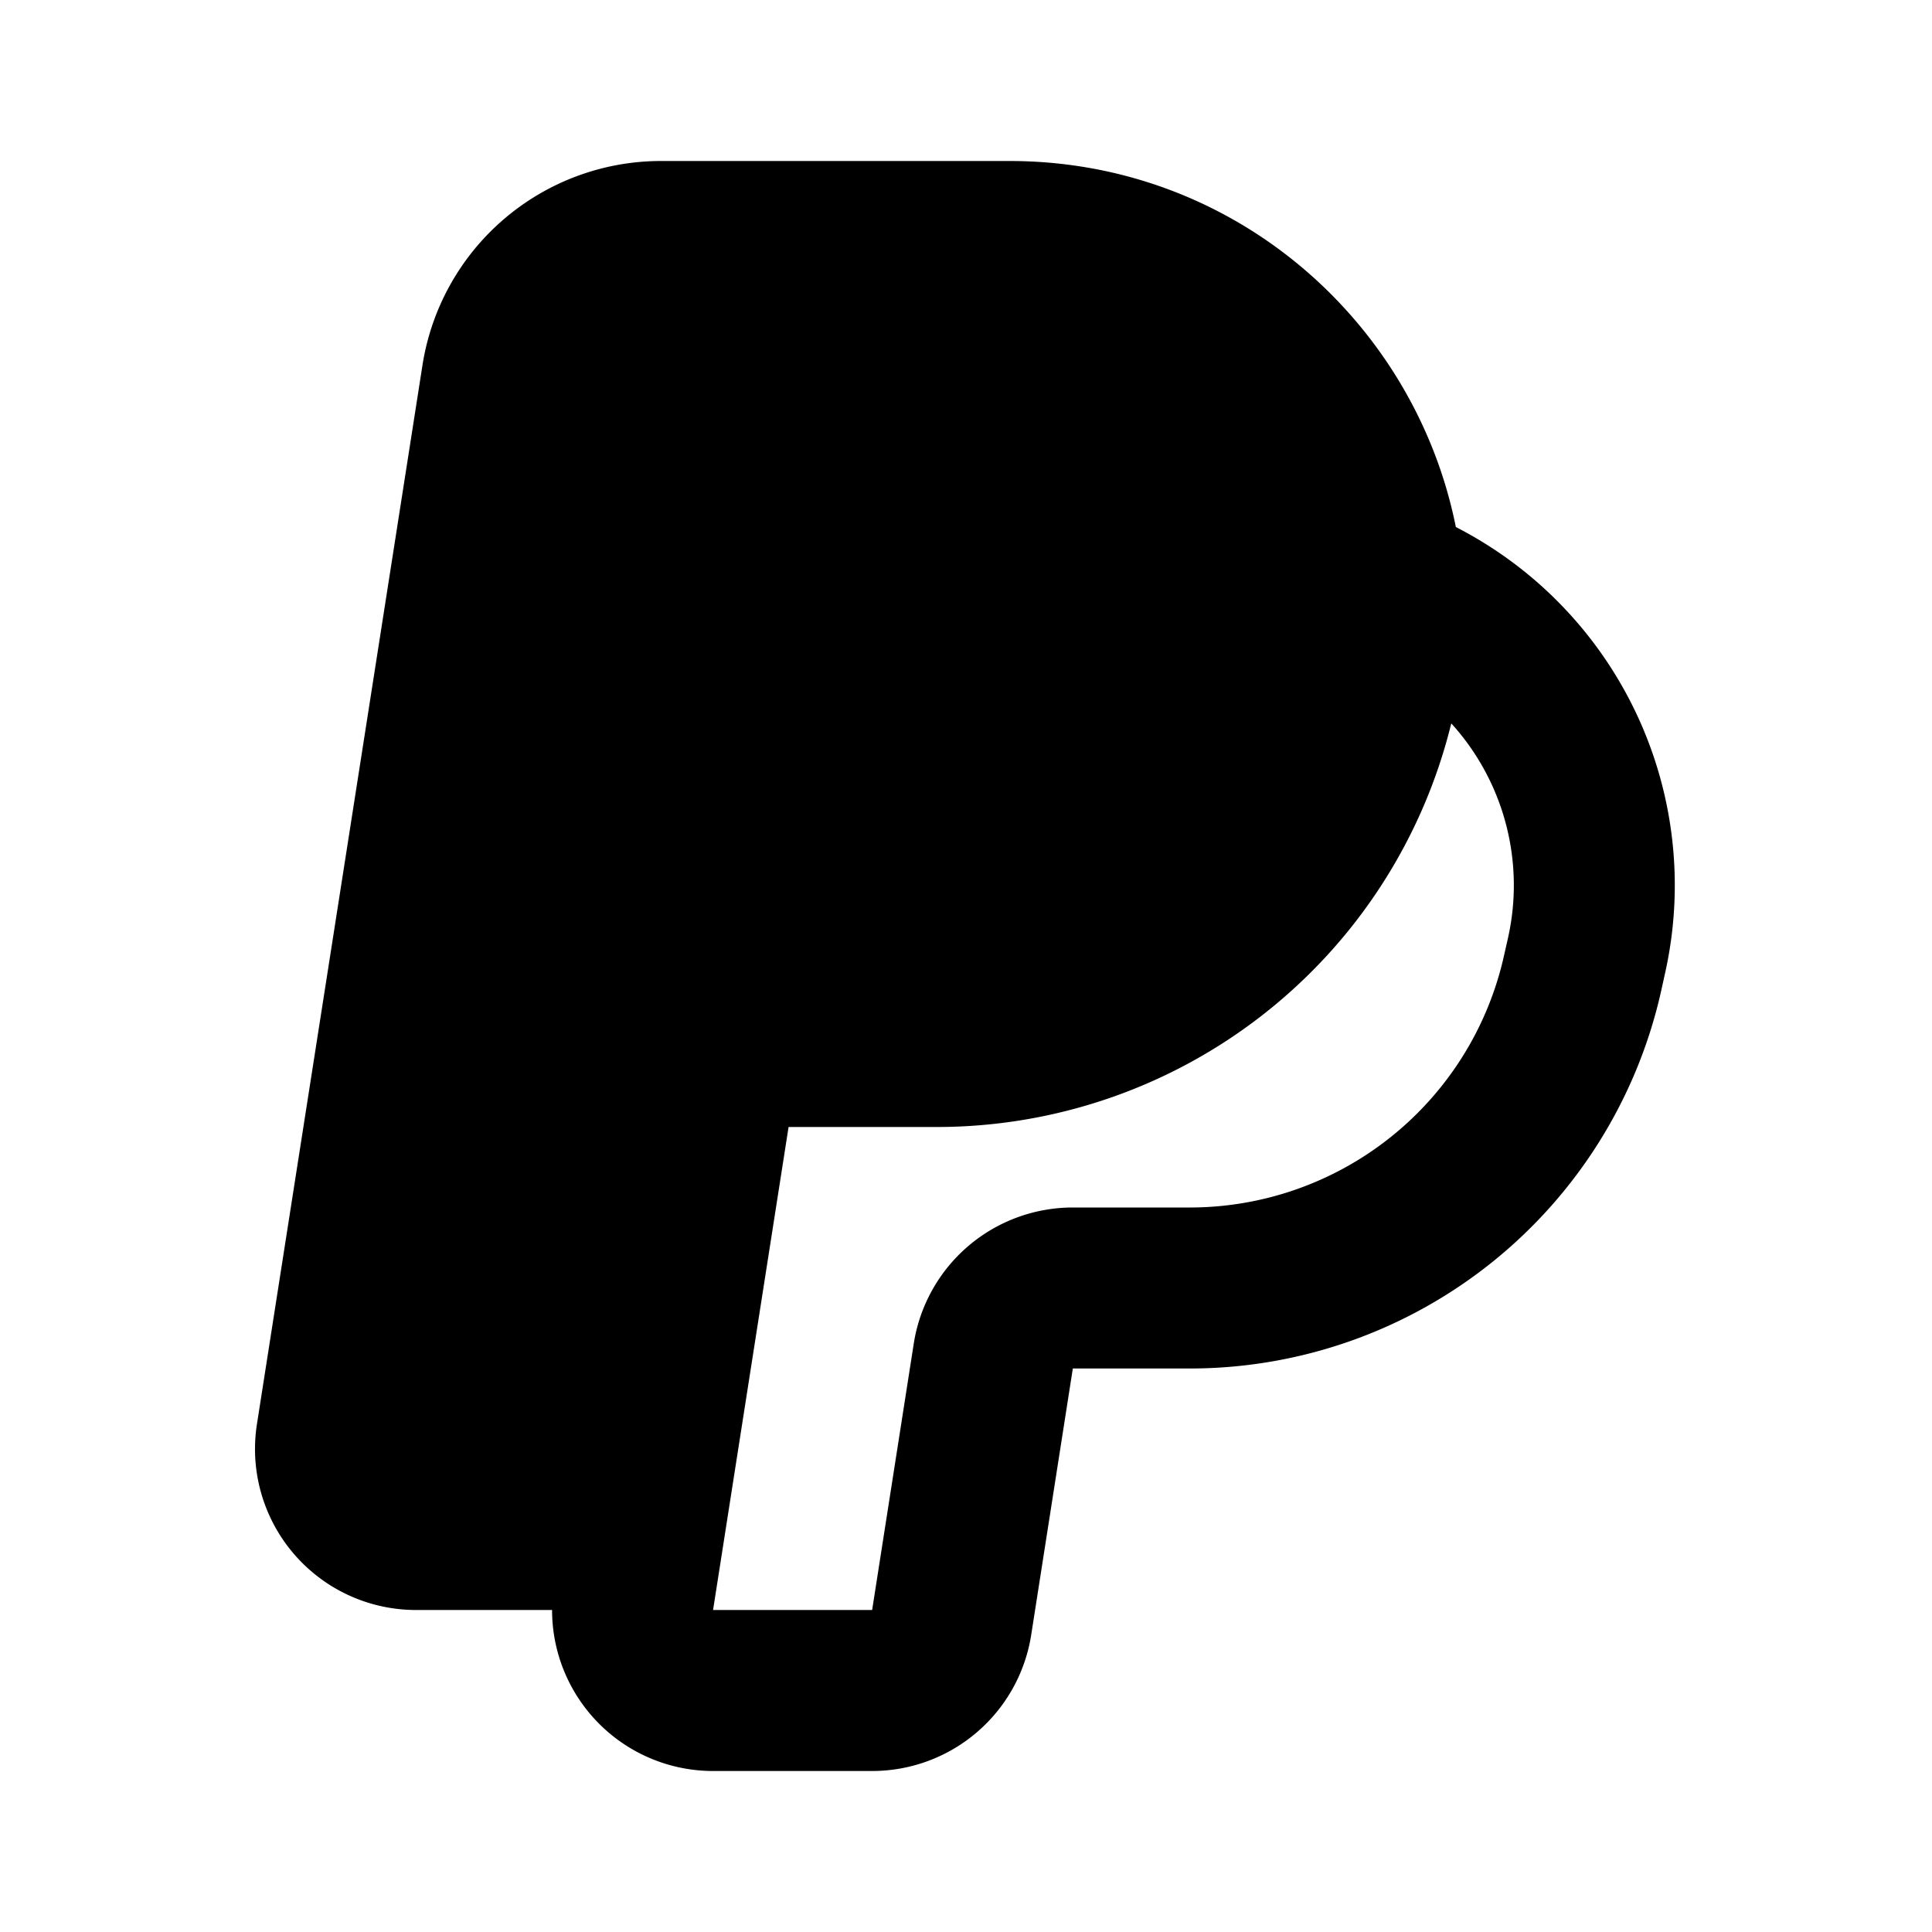 <svg xmlns="http://www.w3.org/2000/svg" width="3em" height="3em" viewBox="0 0 24 24"><g fill="none" fill-rule="evenodd"><path d="m12.593 23.258l-.011.002l-.071.035l-.02.004l-.014-.004l-.071-.035q-.016-.005-.024.005l-.004.01l-.017.428l.005.02l.01.013l.104.074l.015.004l.012-.004l.104-.074l.012-.016l.004-.017l-.017-.427q-.004-.016-.017-.018m.265-.113l-.013.002l-.185.093l-.01.01l-.003.011l.018.43l.005.012l.008.007l.201.093q.019.005.029-.008l.004-.014l-.034-.614q-.005-.018-.02-.022m-.715.002a.02.02 0 0 0-.027.006l-.006.014l-.034.614q.001.018.017.024l.015-.002l.201-.093l.01-.008l.004-.011l.017-.43l-.003-.012l-.01-.01z"/><path fill="currentColor" d="M8.212 2a3 3 0 0 0-2.964 2.537L3.192 17.69A2 2 0 0 0 5.168 20h1.69a2 2 0 0 0 2 2h1.976a2 2 0 0 0 1.976-1.691L13.327 17h1.453a6 6 0 0 0 5.857-4.697l.048-.218a5 5 0 0 0-2.6-5.538C17.578 4.011 15.344 2 12.54 2H8.21Zm1.584 12h1.843a6.58 6.58 0 0 0 6.38-4.977l.01-.036a2.99 2.99 0 0 1 .704 2.664l-.049.217A4 4 0 0 1 14.78 15h-1.453a2 2 0 0 0-1.976 1.691L10.834 20H8.858z"/></g></svg>